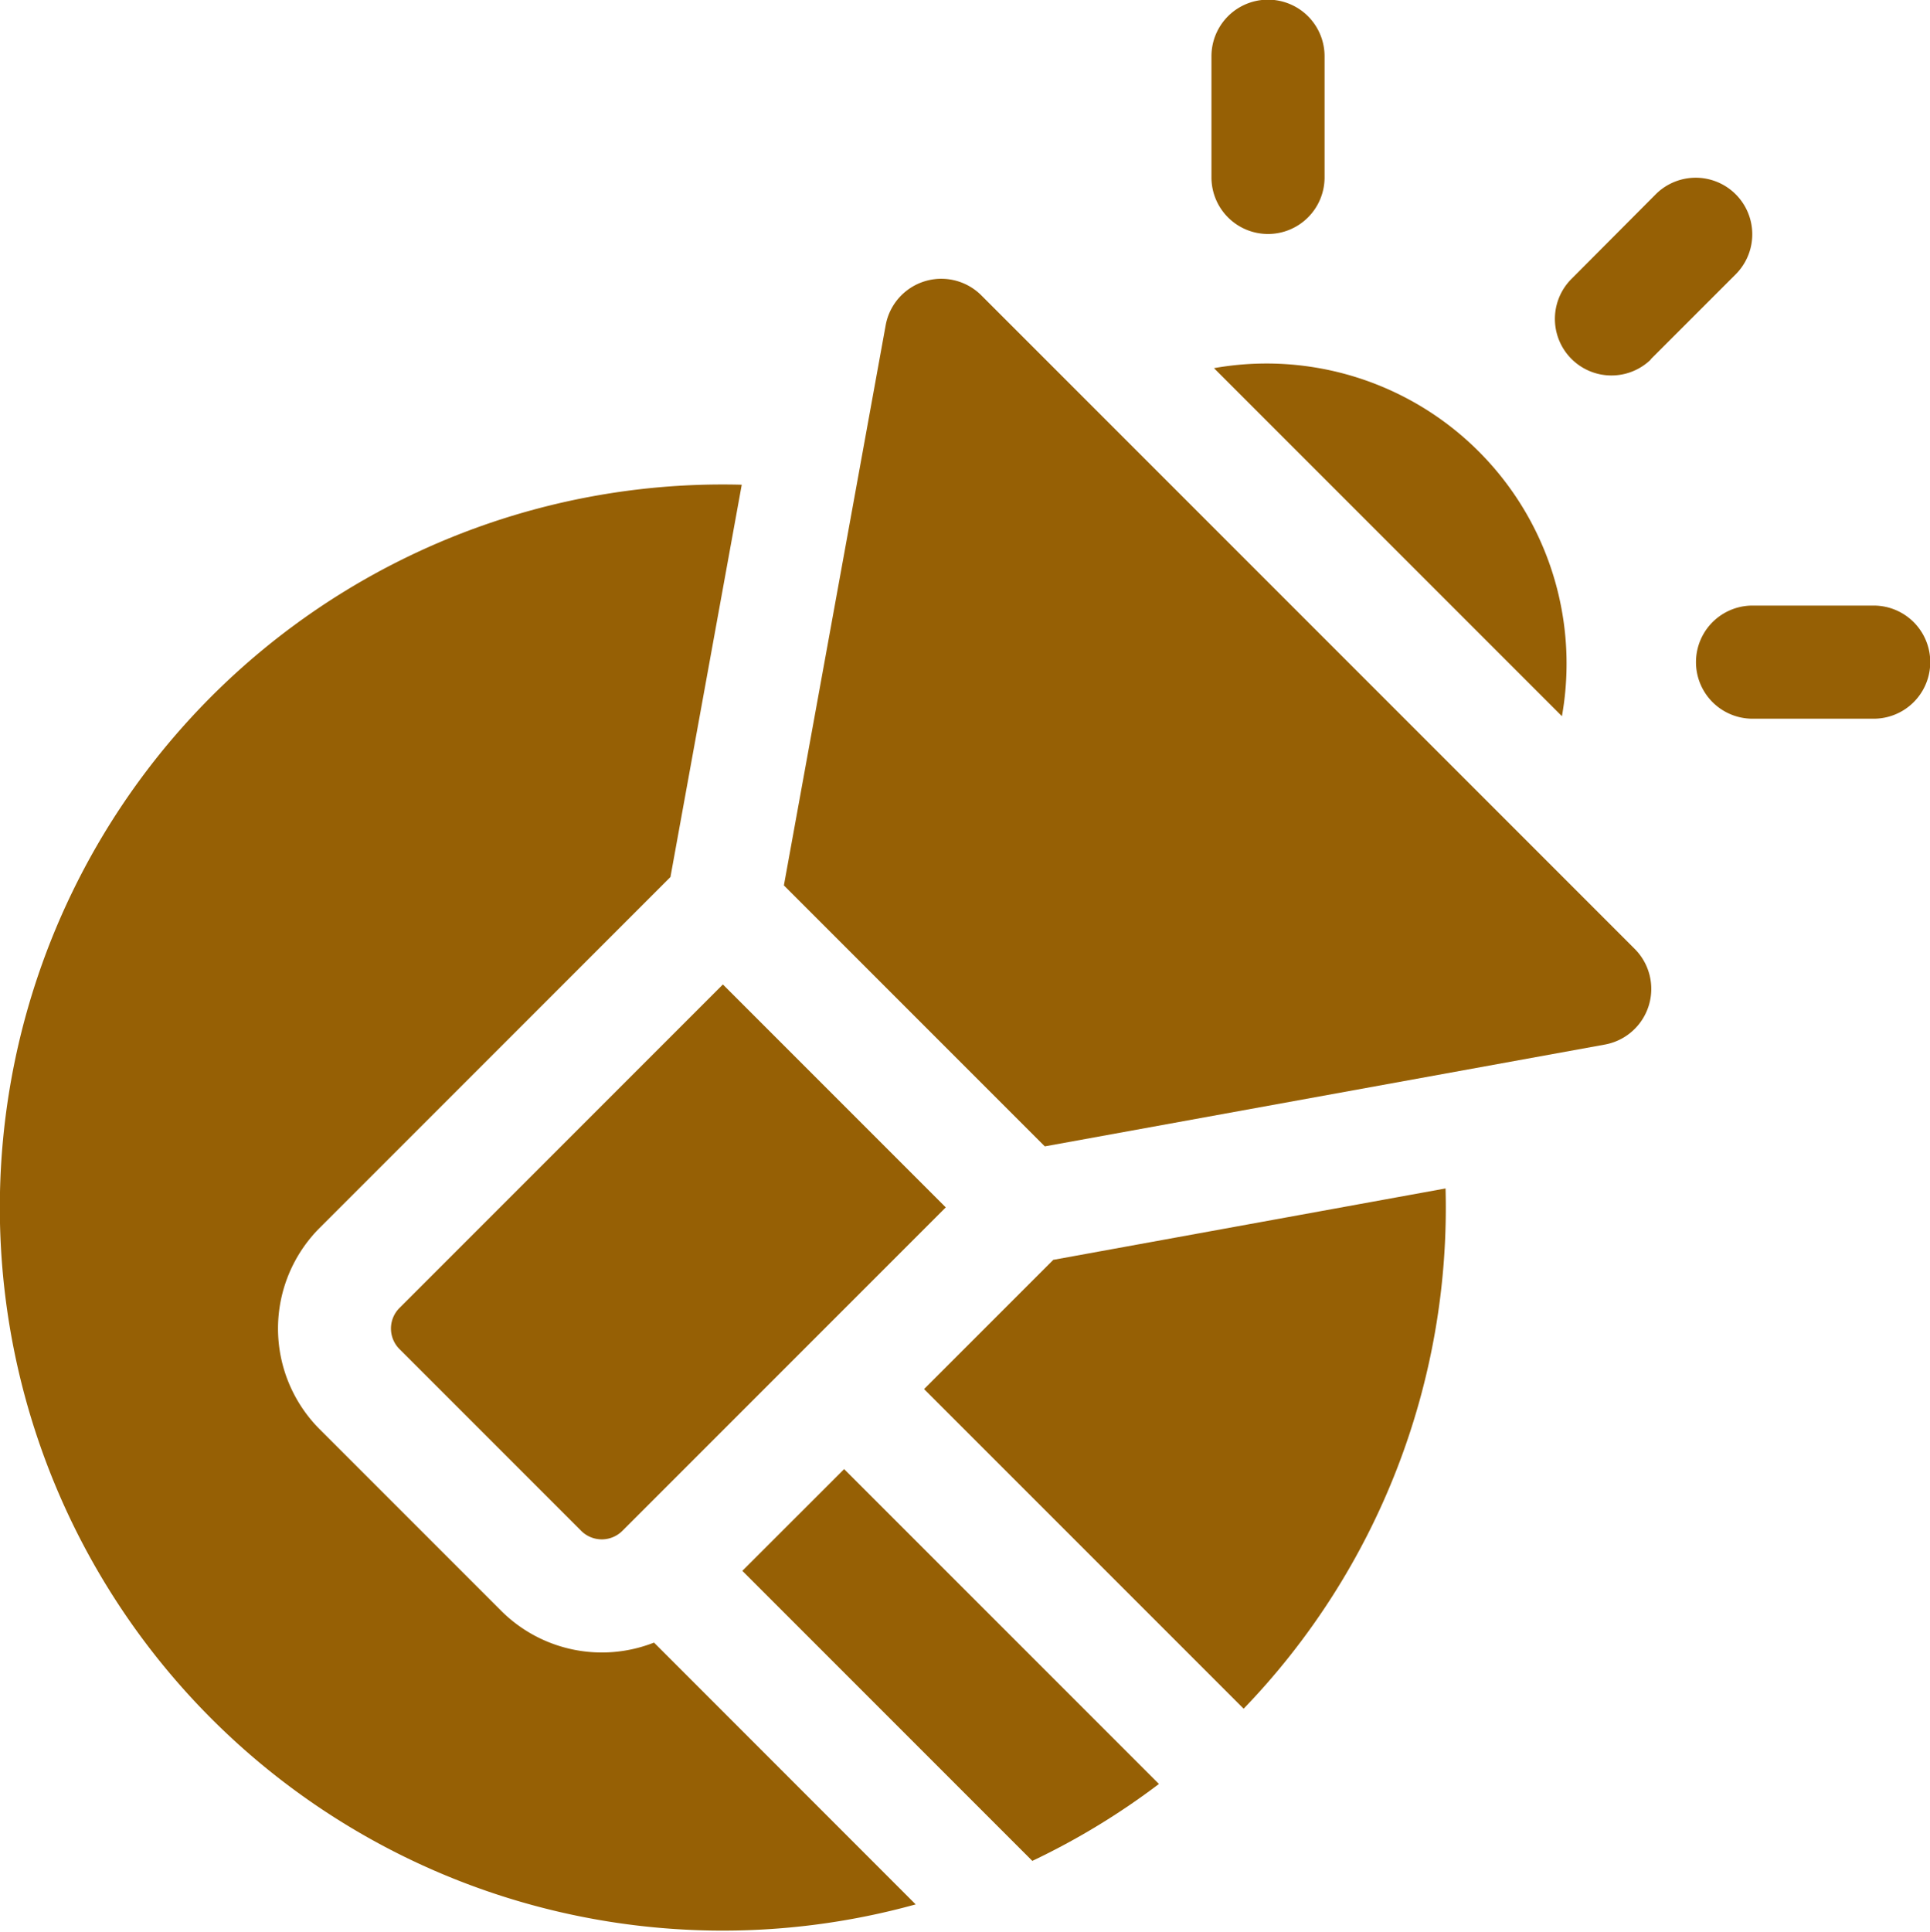 <svg xmlns="http://www.w3.org/2000/svg" width="23.035" height="23.049" viewBox="0 0 23.035 23.049">
  <g id="svgexport-6_17_" data-name="svgexport-6 (17)" transform="translate(-0.154 0)">
    <g id="Group_16077" data-name="Group 16077" transform="translate(0.154 0)">
      <path id="Path_46302" data-name="Path 46302" d="M246.8,316.041l-1.542,1.542,3.814,3.814a8.611,8.611,0,0,0,2.41-6.208Z" transform="translate(-234.229 -301.008)" fill="#966005"/>
      <path id="Path_46303" data-name="Path 46303" d="M6.137,141.889,3.968,139.72a1.7,1.7,0,0,1,0-2.4l4.188-4.188.851-4.681a8.628,8.628,0,1,0,2.076,16.94L7.96,142.267A1.7,1.7,0,0,1,6.137,141.889Z" transform="translate(-0.154 -122.667)" fill="#966005"/>
      <path id="Path_46304" data-name="Path 46304" d="M322.185,2.792a.675.675,0,0,0,.675-.675V.671a.675.675,0,0,0-1.35,0V2.117A.675.675,0,0,0,322.185,2.792Z" transform="translate(-307.051 0)" fill="#966005"/>
      <path id="Path_46305" data-name="Path 46305" d="M452.239,160.587h-1.446a.675.675,0,0,0,0,1.35h1.446A.675.675,0,0,0,452.239,160.587Z" transform="translate(-429.876 -153.361)" fill="#966005"/>
      <path id="Path_46306" data-name="Path 46306" d="M413.552,49.153l1.022-1.022a.675.675,0,0,0-.955-.954L412.6,48.2a.675.675,0,0,0,.955.954Z" transform="translate(-393.851 -44.865)" fill="#966005"/>
      <path id="Path_46307" data-name="Path 46307" d="M103.953,265.419l2.169,2.169a.348.348,0,0,0,.491,0l3.86-3.86-2.66-2.66-3.86,3.86A.347.347,0,0,0,103.953,265.419Z" transform="translate(-99.185 -249.321)" fill="#966005"/>
      <path id="Path_46308" data-name="Path 46308" d="M322.179,96.266l4.153,4.153A3.581,3.581,0,0,0,322.179,96.266Z" transform="translate(-307.69 -91.873)" fill="#966005"/>
      <path id="Path_46309" data-name="Path 46309" d="M210.431,74.106a.675.675,0,0,0-1.141.356l-1.215,6.685,3.114,3.114,6.685-1.215a.675.675,0,0,0,.356-1.141Z" transform="translate(-198.719 -70.582)" fill="#966005"/>
      <path id="Path_46310" data-name="Path 46310" d="M197.057,390.815l3.461,3.461a8.625,8.625,0,0,0,1.511-.918l-3.757-3.757Z" transform="translate(-188.197 -372.071)" fill="#966005"/>
    </g>
  </g>
</svg>
